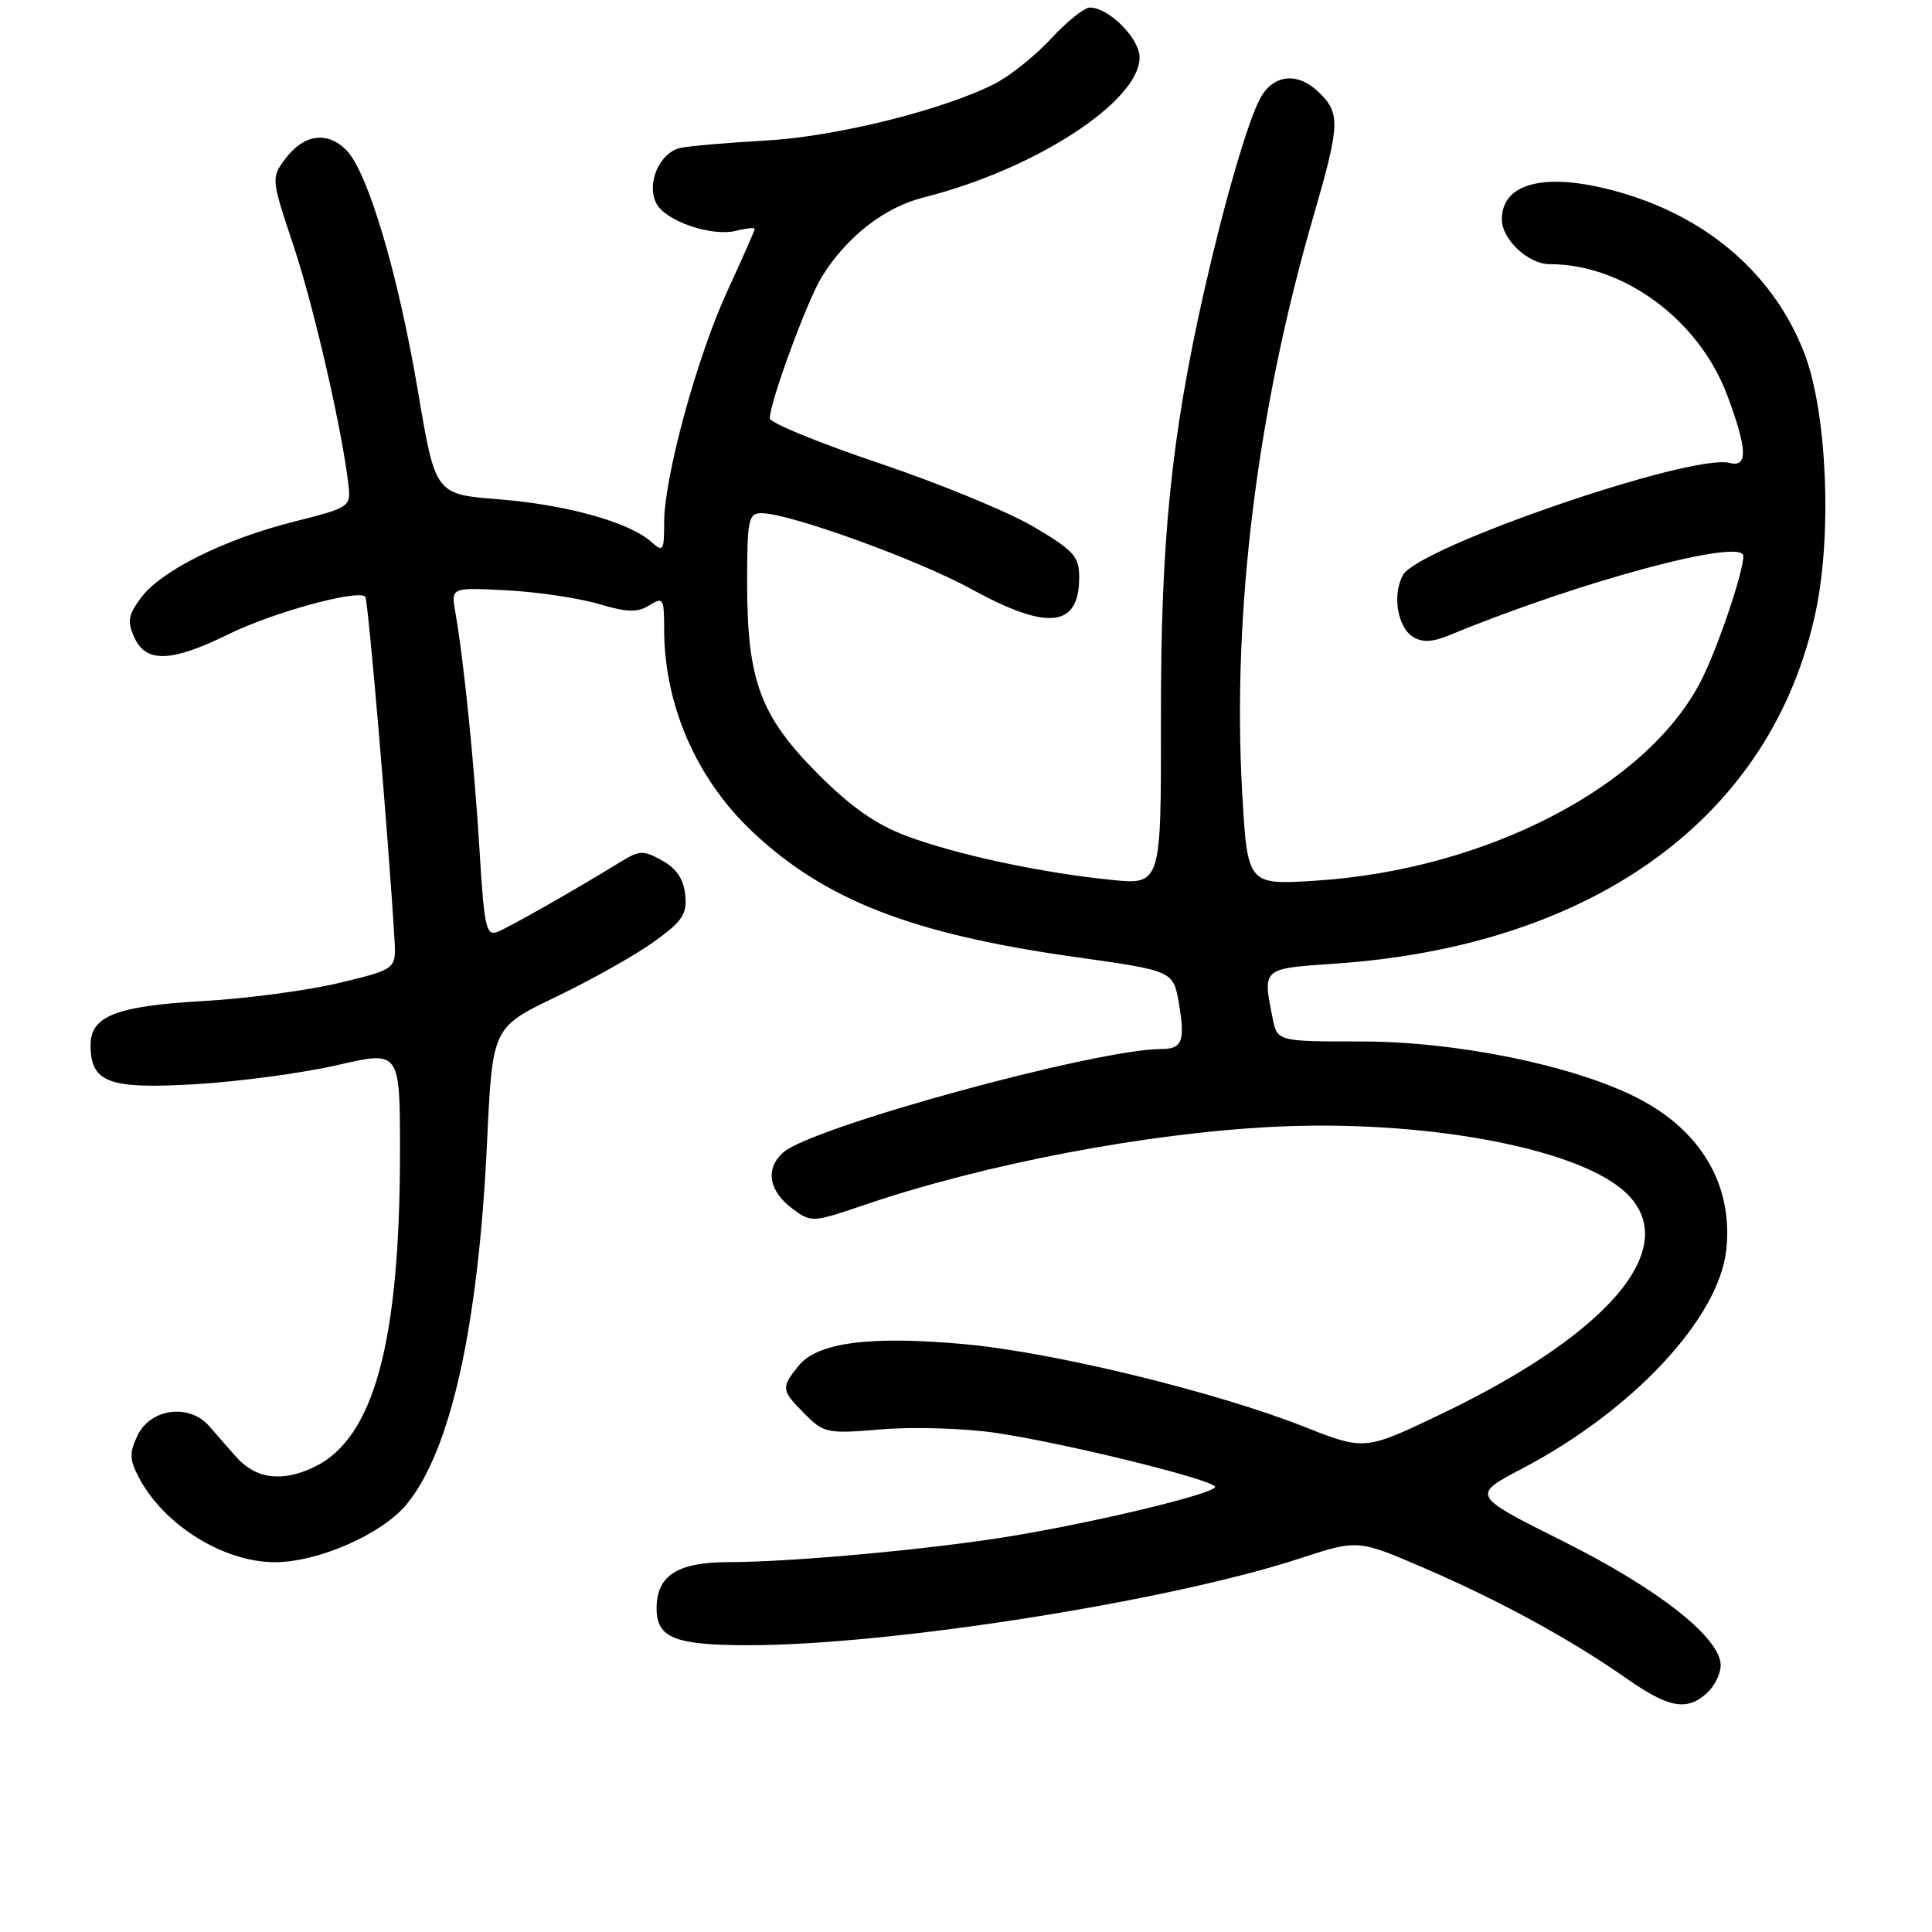<?xml version="1.0" encoding="UTF-8" standalone="no"?>
<!DOCTYPE svg PUBLIC "-//W3C//DTD SVG 1.1//EN" "http://www.w3.org/Graphics/SVG/1.1/DTD/svg11.dtd" >
<svg xmlns="http://www.w3.org/2000/svg" xmlns:xlink="http://www.w3.org/1999/xlink" version="1.1" viewBox="0 0 256 256">
 <g >
 <path fill="currentColor"
d=" M 226.17 224.35 C 227.18 223.43 228.00 221.78 228.00 220.67 C 228.00 217.03 219.77 210.55 207.11 204.22 C 194.95 198.14 194.95 198.14 201.74 194.57 C 216.34 186.90 227.71 174.73 228.73 165.69 C 229.70 157.08 225.42 149.77 216.88 145.44 C 208.41 141.15 192.97 138.00 180.38 138.00 C 169.25 138.00 169.25 138.00 168.62 134.87 C 167.30 128.27 167.22 128.35 176.75 127.70 C 211.34 125.37 234.86 108.17 240.60 81.00 C 242.78 70.69 242.07 54.58 239.10 46.85 C 235.16 36.59 226.60 29.03 215.07 25.61 C 205.22 22.69 199.00 24.03 199.00 29.07 C 199.00 31.71 202.50 35.00 205.32 35.00 C 215.14 35.00 225.12 42.37 228.87 52.38 C 231.54 59.53 231.63 61.98 229.19 61.34 C 224.18 60.03 187.87 72.50 185.88 76.22 C 184.47 78.85 185.17 83.09 187.22 84.38 C 188.49 85.17 189.82 85.10 192.22 84.10 C 209.29 77.05 231.00 71.21 231.00 73.68 C 231.00 75.83 227.63 85.80 225.44 90.12 C 218.34 104.13 197.02 115.23 174.39 116.69 C 165.29 117.28 165.29 117.28 164.59 104.89 C 163.26 81.24 166.56 54.47 173.94 29.00 C 177.62 16.31 177.67 14.98 174.59 12.08 C 171.84 9.50 168.65 9.91 166.97 13.06 C 165.31 16.15 162.18 26.95 159.54 38.63 C 155.17 58.01 153.79 71.75 153.83 95.38 C 153.86 117.26 153.86 117.26 147.18 116.58 C 137.89 115.64 126.71 113.24 120.09 110.76 C 116.10 109.27 112.76 106.93 108.42 102.59 C 100.76 94.91 99.00 90.20 99.00 77.32 C 99.00 68.81 99.17 68.00 100.91 68.00 C 104.59 68.00 121.57 74.14 128.70 78.05 C 138.86 83.62 143.00 83.17 143.00 76.48 C 143.00 73.74 142.29 72.95 136.98 69.81 C 133.67 67.85 124.44 64.05 116.48 61.37 C 108.52 58.69 102.00 56.02 102.00 55.43 C 102.00 53.30 106.98 39.77 108.90 36.67 C 112.20 31.35 117.20 27.46 122.42 26.15 C 137.09 22.47 151.00 13.45 151.00 7.61 C 151.00 5.09 146.92 1.00 144.41 1.00 C 143.68 1.00 141.37 2.85 139.29 5.10 C 137.21 7.36 133.85 10.05 131.82 11.09 C 125.02 14.56 110.76 18.11 101.50 18.62 C 96.55 18.90 91.47 19.33 90.21 19.59 C 87.41 20.16 85.58 24.35 86.99 26.99 C 88.24 29.32 94.32 31.39 97.55 30.58 C 98.90 30.24 100.00 30.13 100.00 30.34 C 100.00 30.55 98.38 34.22 96.41 38.49 C 92.36 47.25 88.00 63.22 88.00 69.28 C 88.00 73.04 87.88 73.21 86.25 71.76 C 83.34 69.18 74.99 66.86 66.09 66.16 C 57.69 65.50 57.69 65.50 55.41 52.00 C 52.78 36.36 48.74 22.74 45.87 19.87 C 43.34 17.34 40.23 17.79 37.80 21.05 C 35.92 23.58 35.93 23.67 38.89 32.55 C 41.60 40.68 45.38 57.14 46.18 64.36 C 46.49 67.14 46.30 67.27 39.00 69.11 C 29.76 71.43 21.35 75.61 18.67 79.22 C 16.98 81.50 16.84 82.35 17.80 84.47 C 19.36 87.89 22.71 87.76 30.38 83.99 C 36.19 81.14 47.40 78.07 48.40 79.06 C 48.78 79.45 51.47 110.98 52.27 124.46 C 52.50 128.42 52.50 128.42 45.00 130.23 C 40.88 131.23 32.78 132.31 27.00 132.64 C 15.44 133.29 12.00 134.63 12.00 138.45 C 12.00 143.46 14.36 144.34 25.96 143.66 C 31.76 143.31 40.21 142.17 44.75 141.12 C 53.00 139.22 53.00 139.22 53.00 152.54 C 53.00 177.79 49.57 190.51 41.71 194.35 C 37.41 196.45 33.85 195.99 31.22 192.97 C 30.28 191.89 28.69 190.07 27.69 188.94 C 25.05 185.94 19.93 186.63 18.22 190.22 C 17.13 192.49 17.16 193.40 18.37 195.72 C 21.68 202.06 29.60 207.00 36.43 207.00 C 42.15 207.00 50.63 203.28 53.87 199.34 C 59.73 192.23 63.39 175.74 64.54 151.31 C 65.25 136.13 65.25 136.13 73.69 132.08 C 78.34 129.85 84.15 126.58 86.62 124.81 C 90.44 122.06 91.05 121.15 90.80 118.58 C 90.59 116.51 89.64 115.08 87.75 114.03 C 85.25 112.64 84.75 112.66 82.25 114.19 C 76.01 118.02 67.39 122.92 65.86 123.50 C 64.43 124.05 64.14 122.72 63.55 112.81 C 62.86 101.37 61.43 87.27 60.34 81.17 C 59.75 77.83 59.75 77.83 67.12 78.22 C 71.18 78.43 76.65 79.24 79.29 80.02 C 83.11 81.15 84.47 81.19 86.04 80.21 C 87.87 79.06 88.00 79.26 88.00 83.28 C 88.00 93.37 92.23 103.13 99.64 110.15 C 109.26 119.26 120.87 123.78 142.48 126.81 C 155.47 128.64 155.47 128.64 156.21 132.96 C 157.06 137.94 156.65 139.00 153.90 139.00 C 145.30 139.00 107.49 149.35 103.76 152.72 C 101.36 154.89 101.86 157.82 105.02 160.17 C 107.49 162.01 107.65 162.00 114.54 159.66 C 130.45 154.24 151.82 150.16 168.70 149.31 C 188.18 148.33 208.19 151.93 214.95 157.61 C 223.32 164.65 213.97 176.31 191.18 187.26 C 180.85 192.22 180.85 192.22 172.86 189.07 C 161.10 184.42 139.58 179.18 127.81 178.11 C 115.28 176.97 108.33 177.87 105.81 180.98 C 103.46 183.89 103.51 184.23 106.65 187.37 C 109.18 189.91 109.61 190.00 116.90 189.39 C 121.08 189.04 127.88 189.26 132.00 189.87 C 141.18 191.23 161.00 196.12 161.00 197.02 C 161.00 197.88 146.03 201.52 134.50 203.46 C 124.11 205.22 105.18 206.98 96.58 206.99 C 89.74 207.00 87.00 208.76 87.00 213.12 C 87.00 217.03 89.41 218.00 99.18 218.00 C 117.96 218.00 154.83 212.19 172.21 206.51 C 179.92 203.98 179.92 203.98 188.75 207.79 C 198.68 212.07 208.08 217.20 215.50 222.39 C 221.11 226.32 223.51 226.76 226.17 224.35 Z "/>
</g>
</svg>